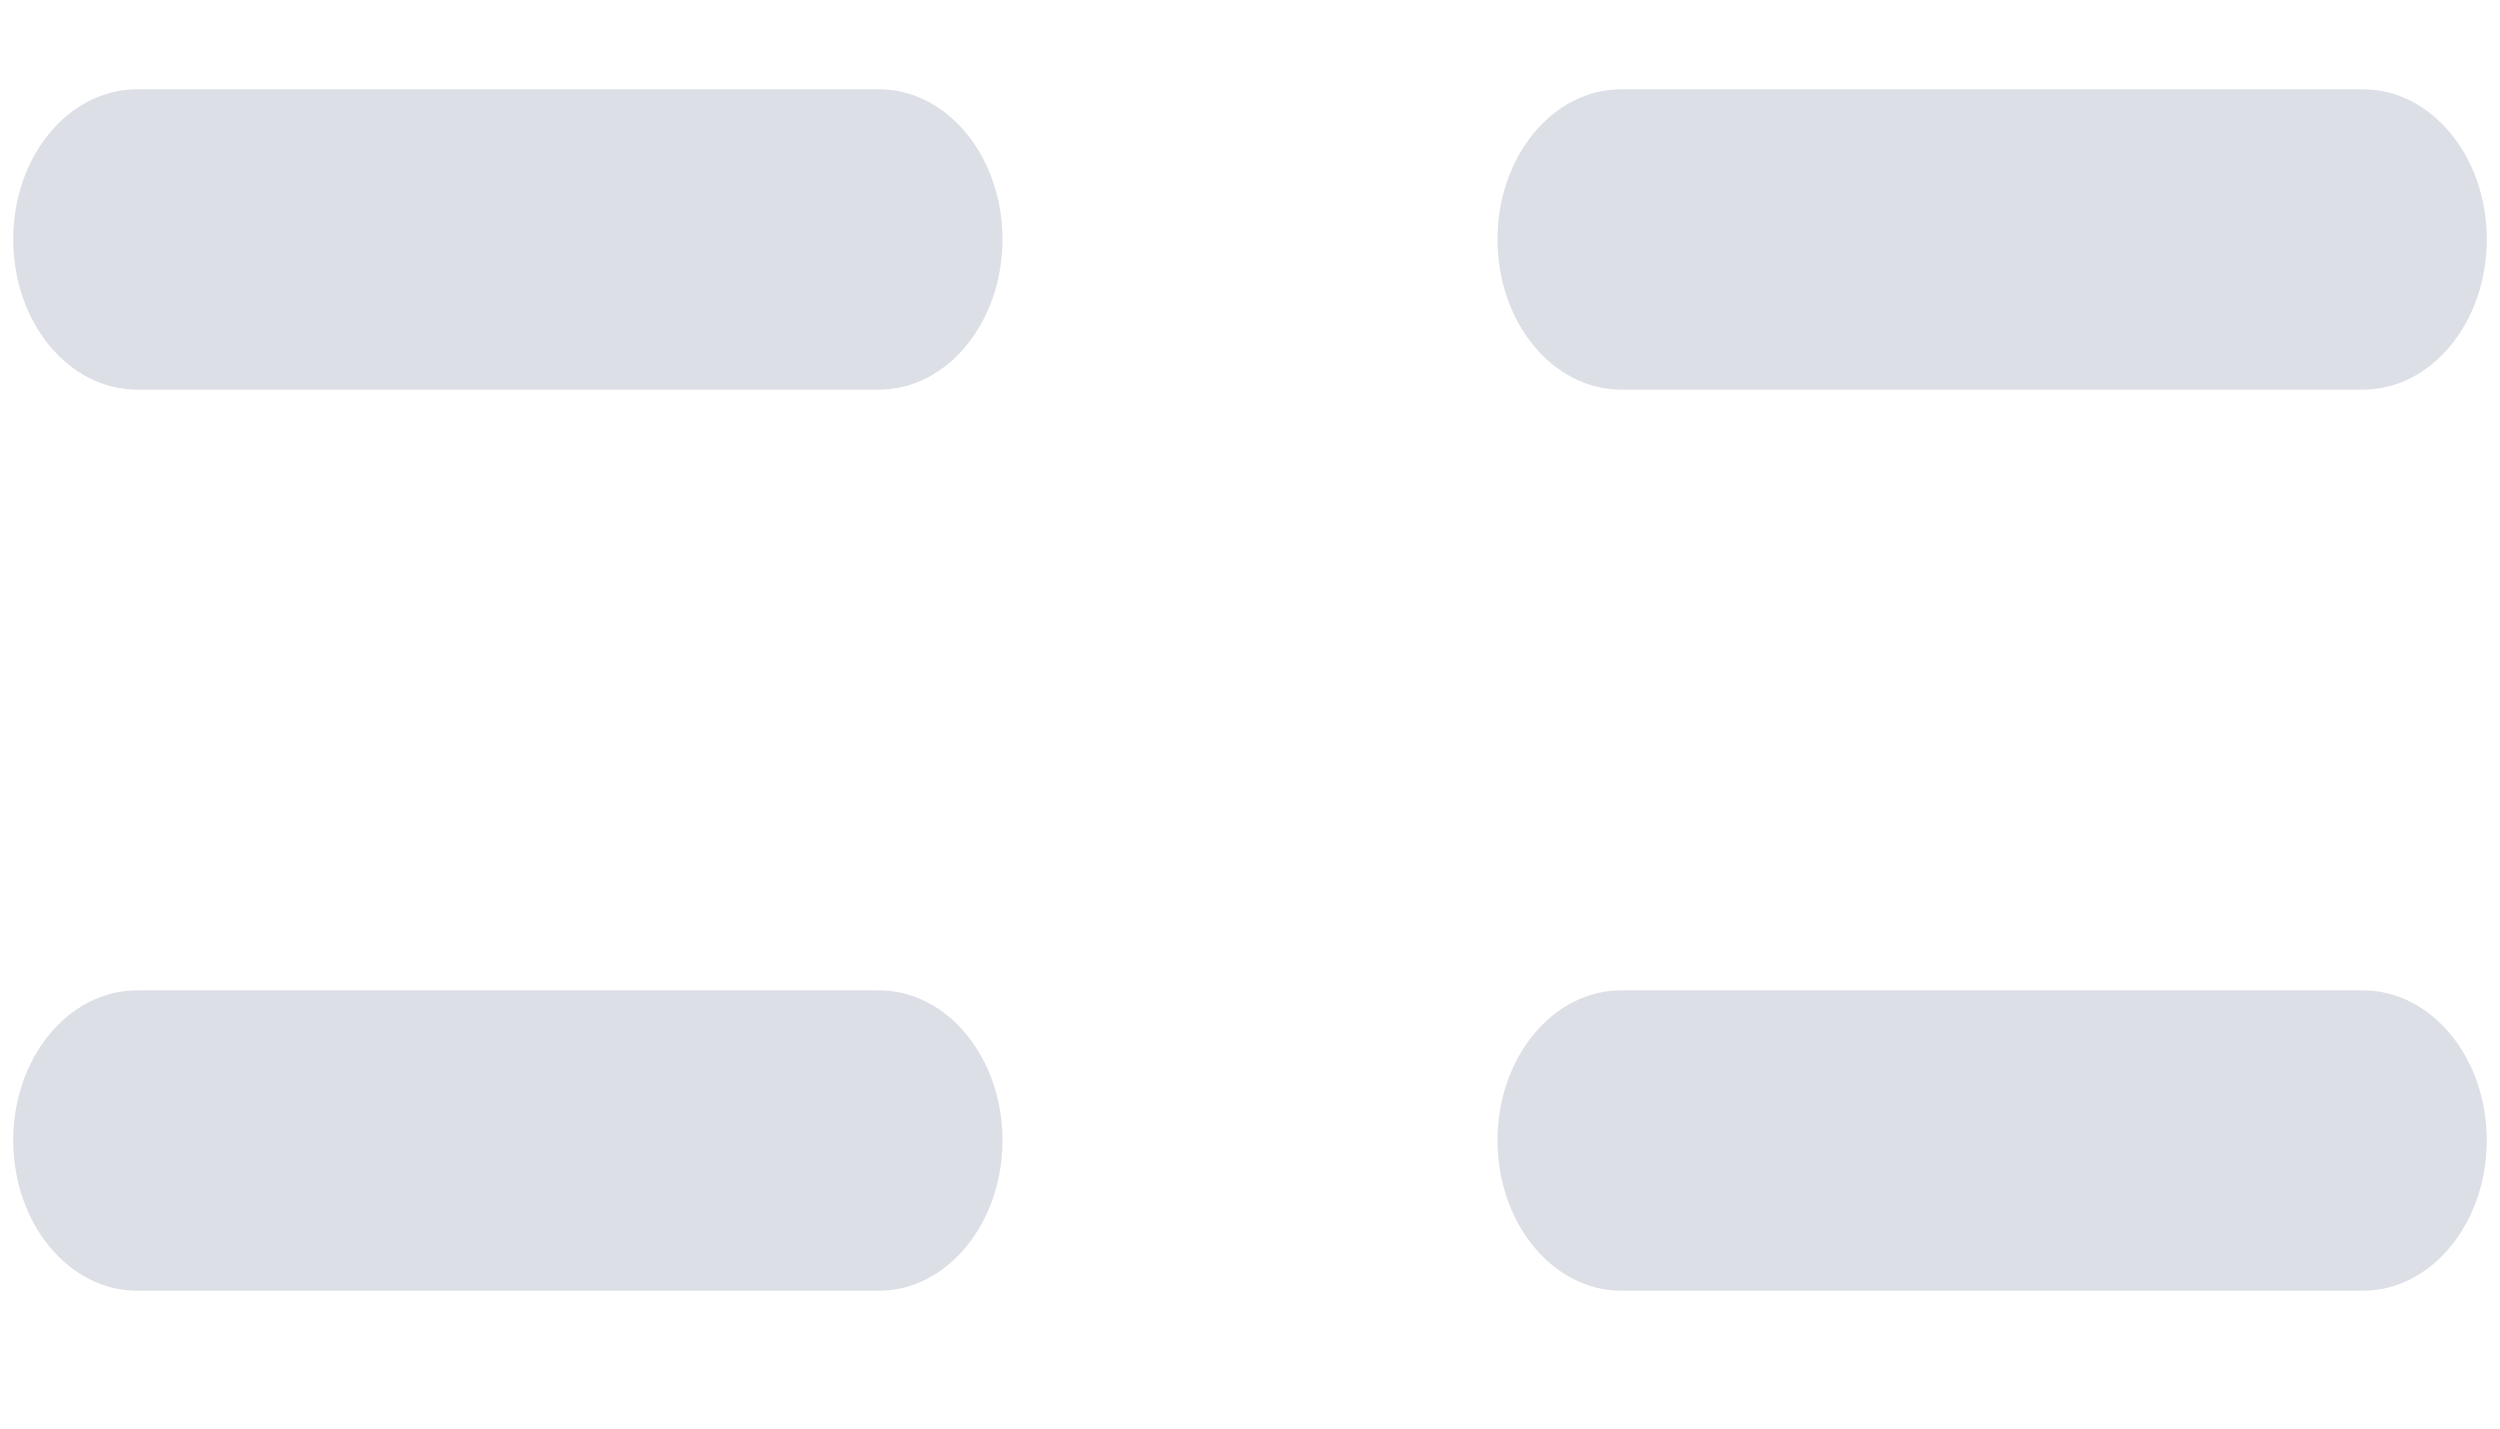 ﻿<?xml version="1.0" encoding="utf-8"?>
<svg version="1.1" xmlns:xlink="http://www.w3.org/1999/xlink" width="7px" height="4px" xmlns="http://www.w3.org/2000/svg">
  <g transform="matrix(1 0 0 1 -796 -319 )">
    <path d="M 0.384 1.091  L 2.461 1.091  C 2.652 1.091  2.807 0.903  2.807 0.67  C 2.807 0.438  2.652 0.25  2.461 0.25  L 0.384 0.25  C 0.192 0.25  0.037 0.438  0.037 0.67  C 0.037 0.903  0.192 1.091  0.384 1.091  Z M 0.384 3.614  L 2.461 3.614  C 2.652 3.614  2.807 3.425  2.807 3.193  C 2.807 2.961  2.652 2.773  2.461 2.773  L 0.384 2.773  C 0.192 2.773  0.037 2.961  0.037 3.193  C 0.037 3.425  0.192 3.614  0.384 3.614  Z M 4.539 1.091  L 6.616 1.091  C 6.808 1.091  6.963 0.903  6.963 0.67  C 6.963 0.438  6.808 0.25  6.616 0.25  L 4.539 0.25  C 4.348 0.25  4.193 0.438  4.193 0.67  C 4.193 0.903  4.348 1.091  4.539 1.091  Z M 4.539 3.614  L 6.616 3.614  C 6.808 3.614  6.963 3.425  6.963 3.193  C 6.963 2.961  6.808 2.773  6.616 2.773  L 4.539 2.773  C 4.348 2.773  4.193 2.961  4.193 3.193  C 4.193 3.425  4.348 3.614  4.539 3.614  Z " fill-rule="nonzero" fill="#dcdfe6" stroke="none" transform="matrix(1 0 0 1 796 319 )" />
  </g>
</svg>